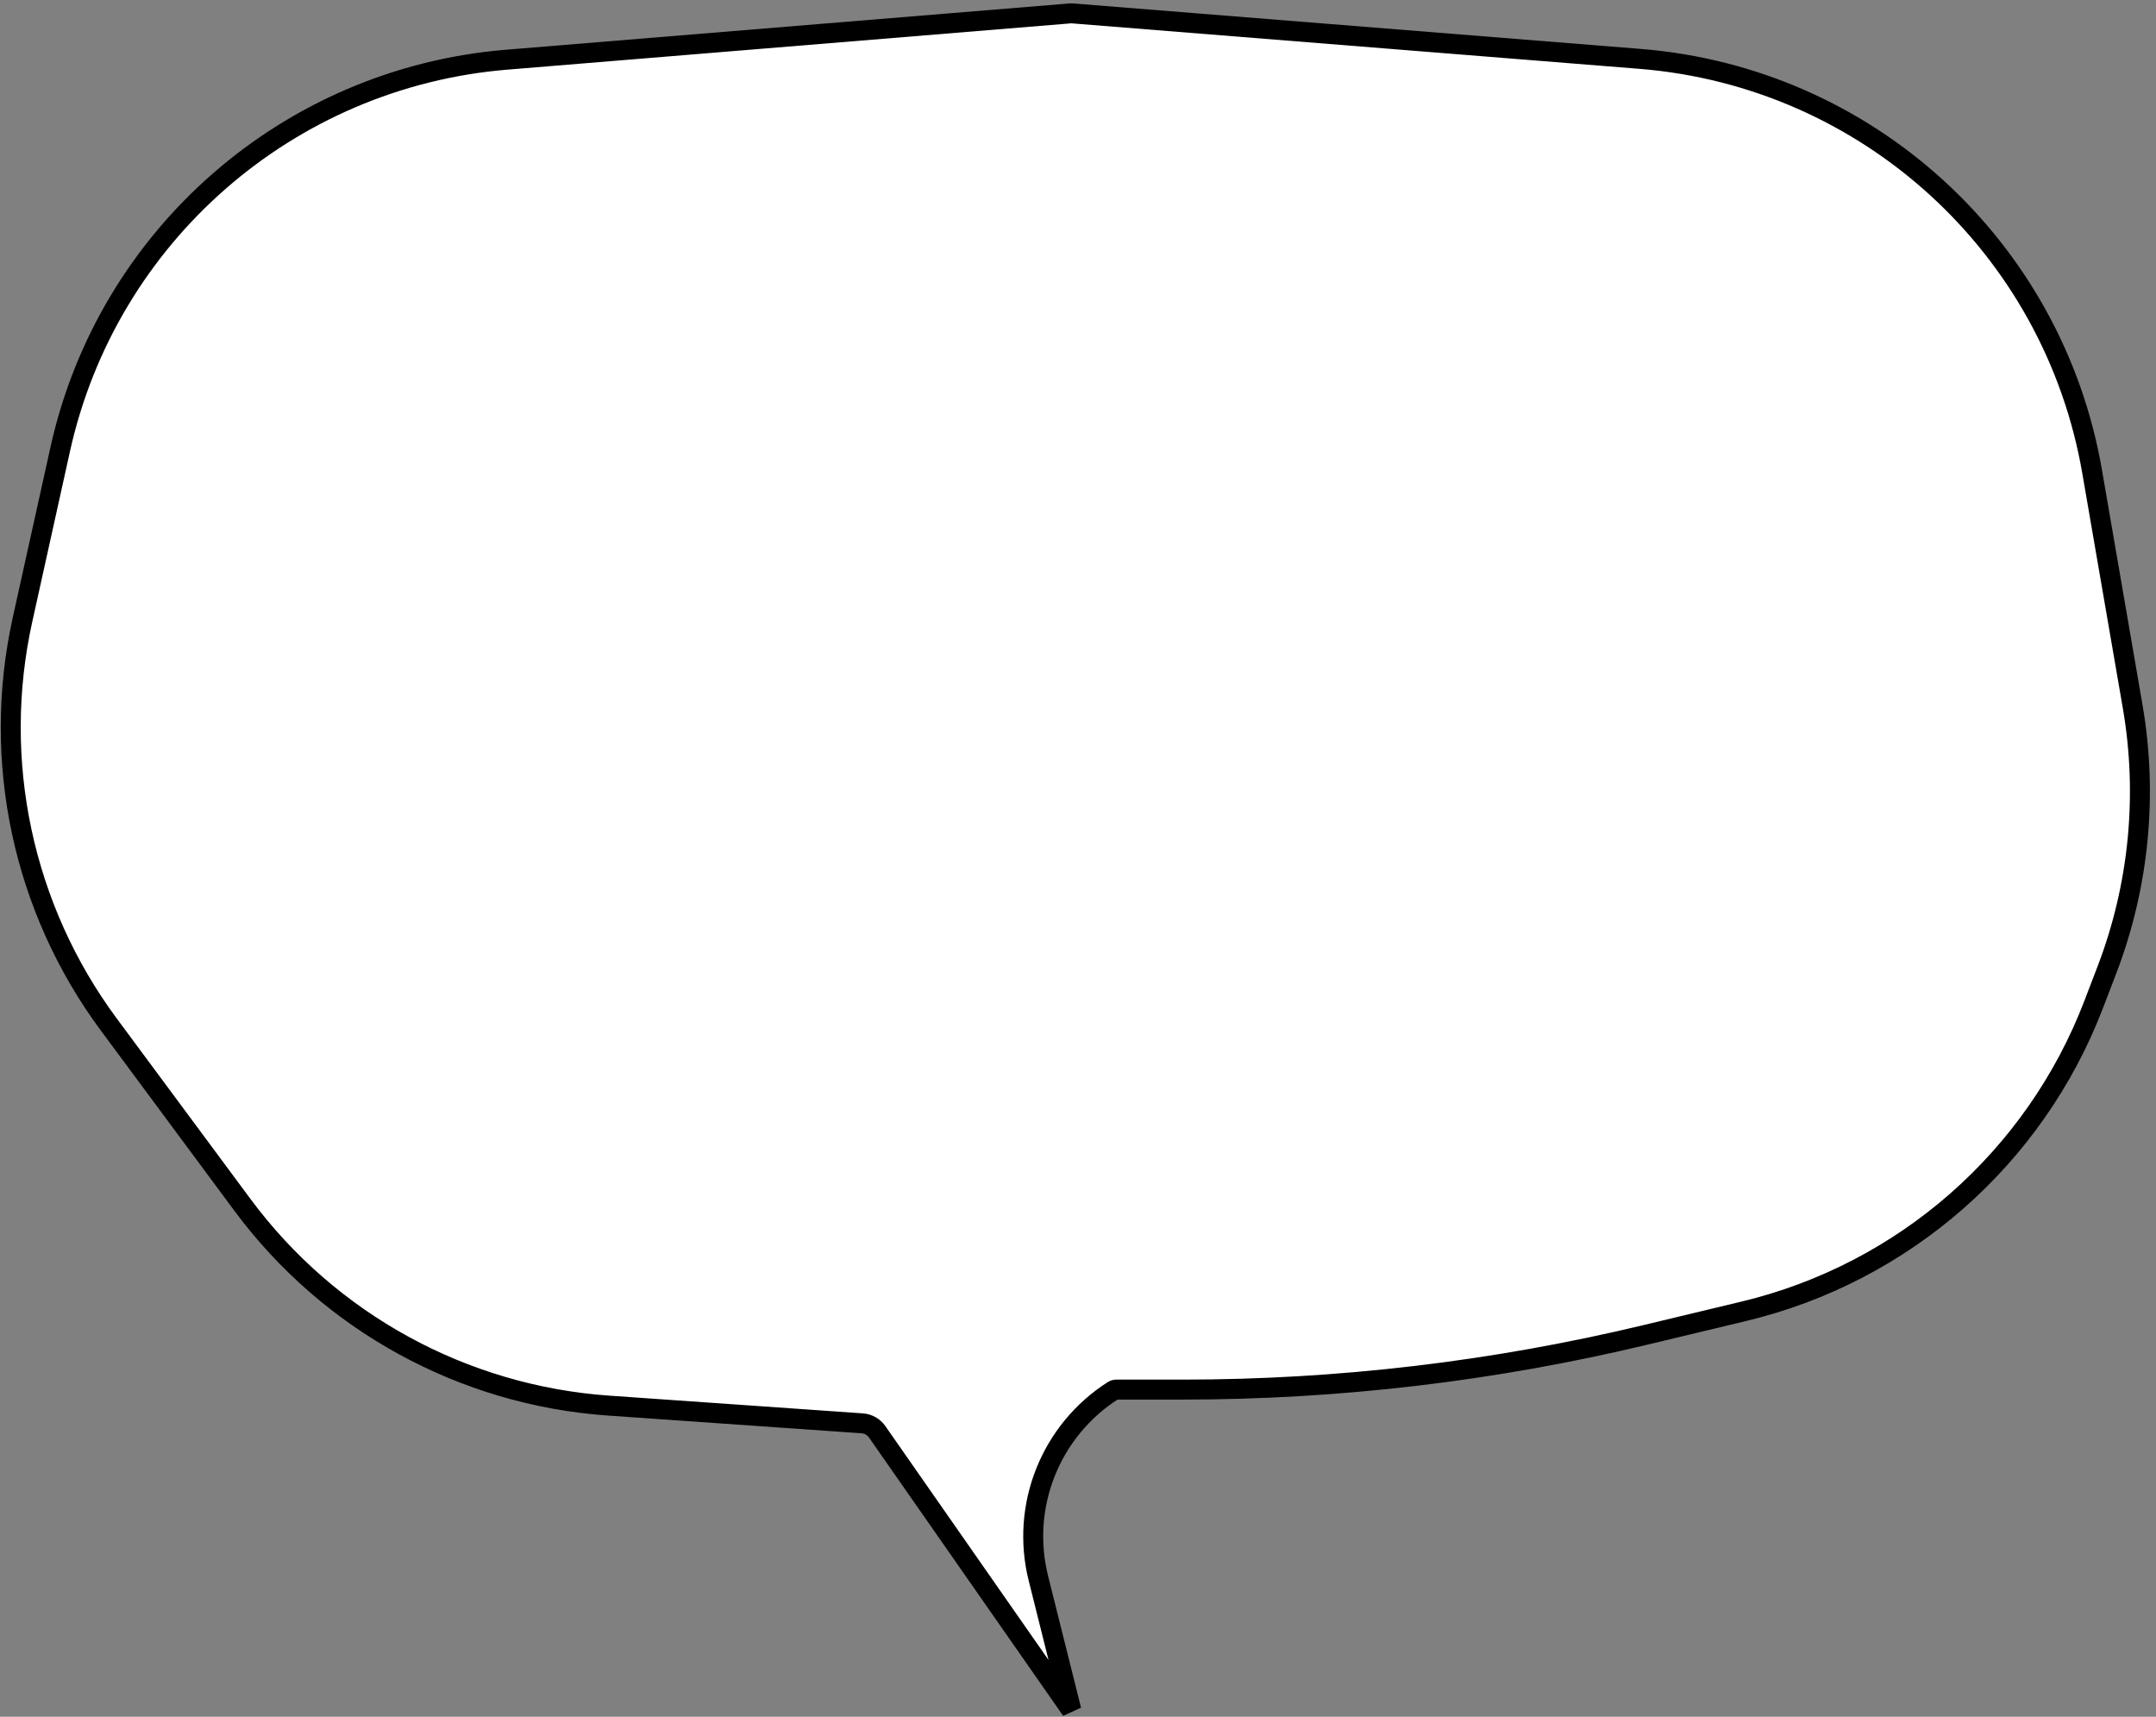 <svg width="324" height="258" viewBox="0 0 324 258" fill="none" xmlns="http://www.w3.org/2000/svg">
<rect x="0" y="0" width="324" height="258" fill="#808080" stroke="none"/>
<path d="M320.493 106.175L314.398 70.857C308.573 37.105 280.623 11.586 246.481 8.85L161.243 2.019C161.081 2.006 160.919 2.007 160.757 2.02L76.138 8.971C43.356 11.664 16.154 35.402 9.049 67.518L3.385 93.119C-1.306 114.323 3.424 136.52 16.353 153.97L36.432 181.069C49.485 198.686 69.593 209.709 91.465 211.237L129.569 213.9C130.474 213.963 131.302 214.432 131.821 215.176L161 257L156.047 237.188C153.332 226.327 157.874 214.948 167.321 208.942C167.438 208.868 167.574 208.829 167.712 208.829H177.764C201.173 208.829 224.501 206.07 247.264 200.611L262.087 197.056C286.13 191.289 305.786 174.043 314.632 150.955L316.622 145.76C321.451 133.154 322.788 119.478 320.493 106.175Z" fill="white" stroke="black" stroke-width="3"/>
</svg>
